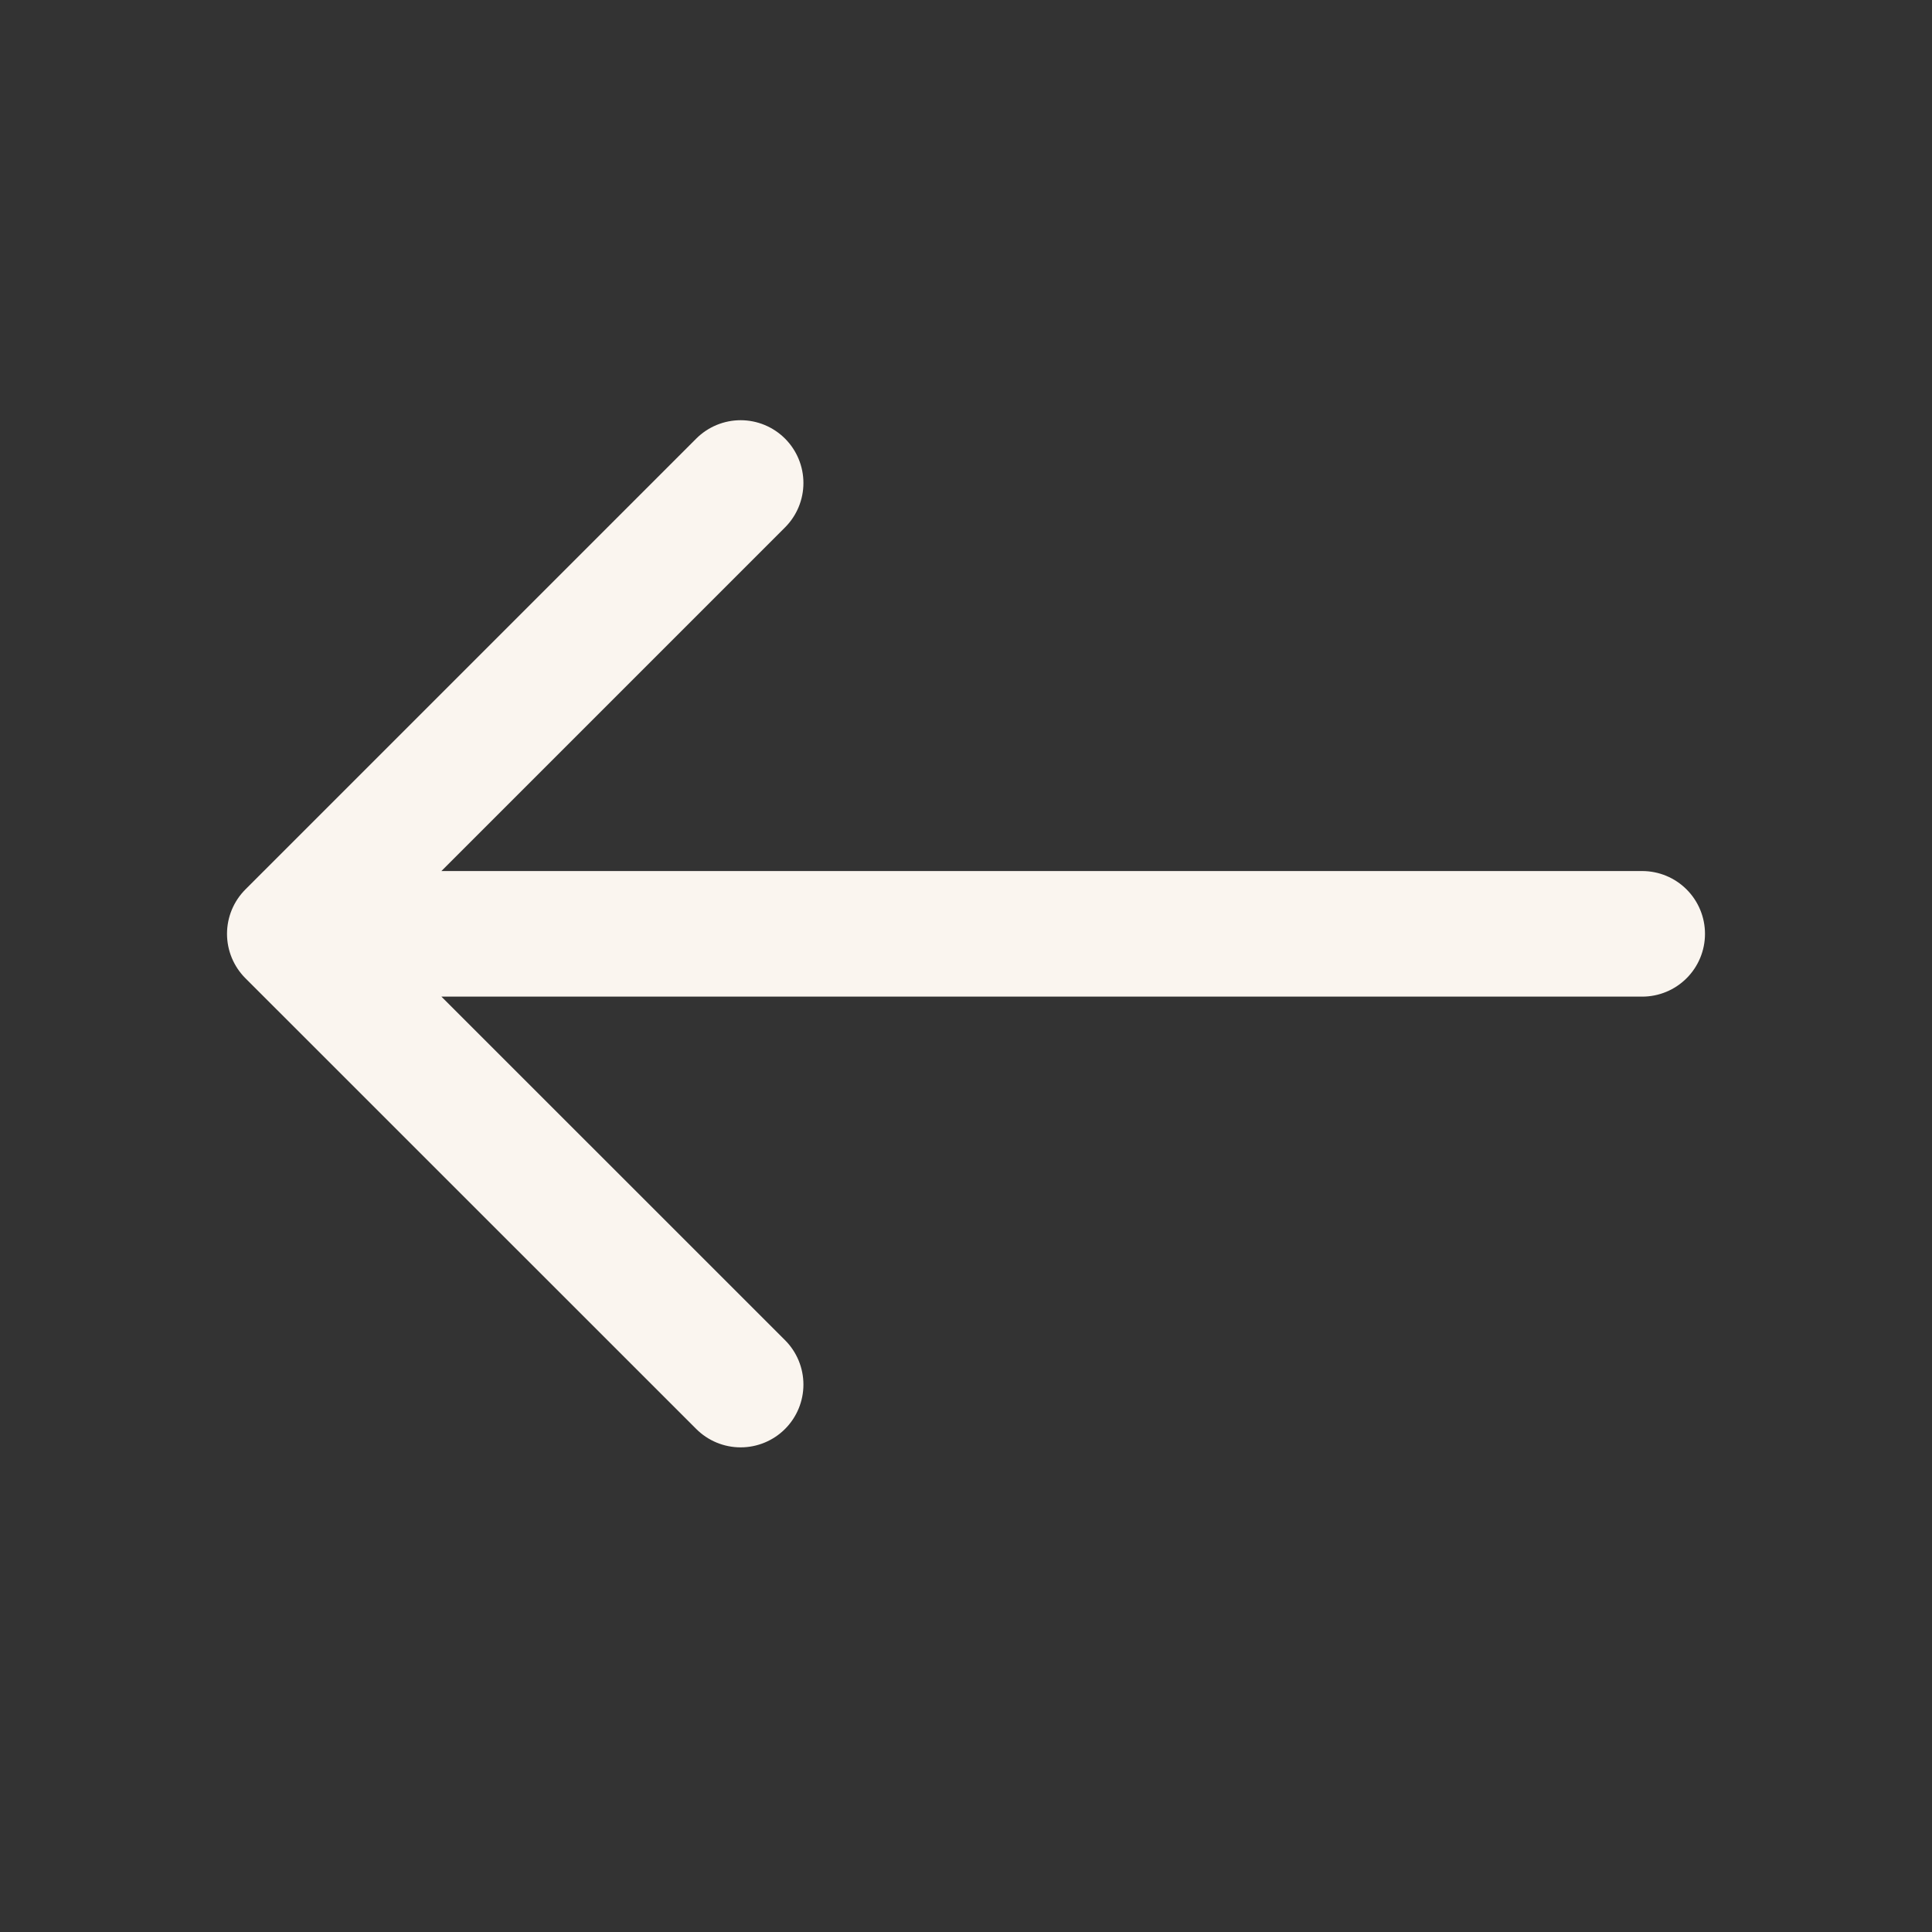 <svg width="20" height="20" viewBox="0 0 20 20" fill="none" xmlns="http://www.w3.org/2000/svg">
<rect x="0" y="0" width="20" height="20" fill="#333333" stroke="none"/>
<path d="M7.667 5L3 9.667M3 9.667L7.667 14.333M3 9.667L17 9.667" stroke="#FAF5EF" stroke-width="1.3" stroke-linecap="round" stroke-linejoin="round"/>
</svg>
